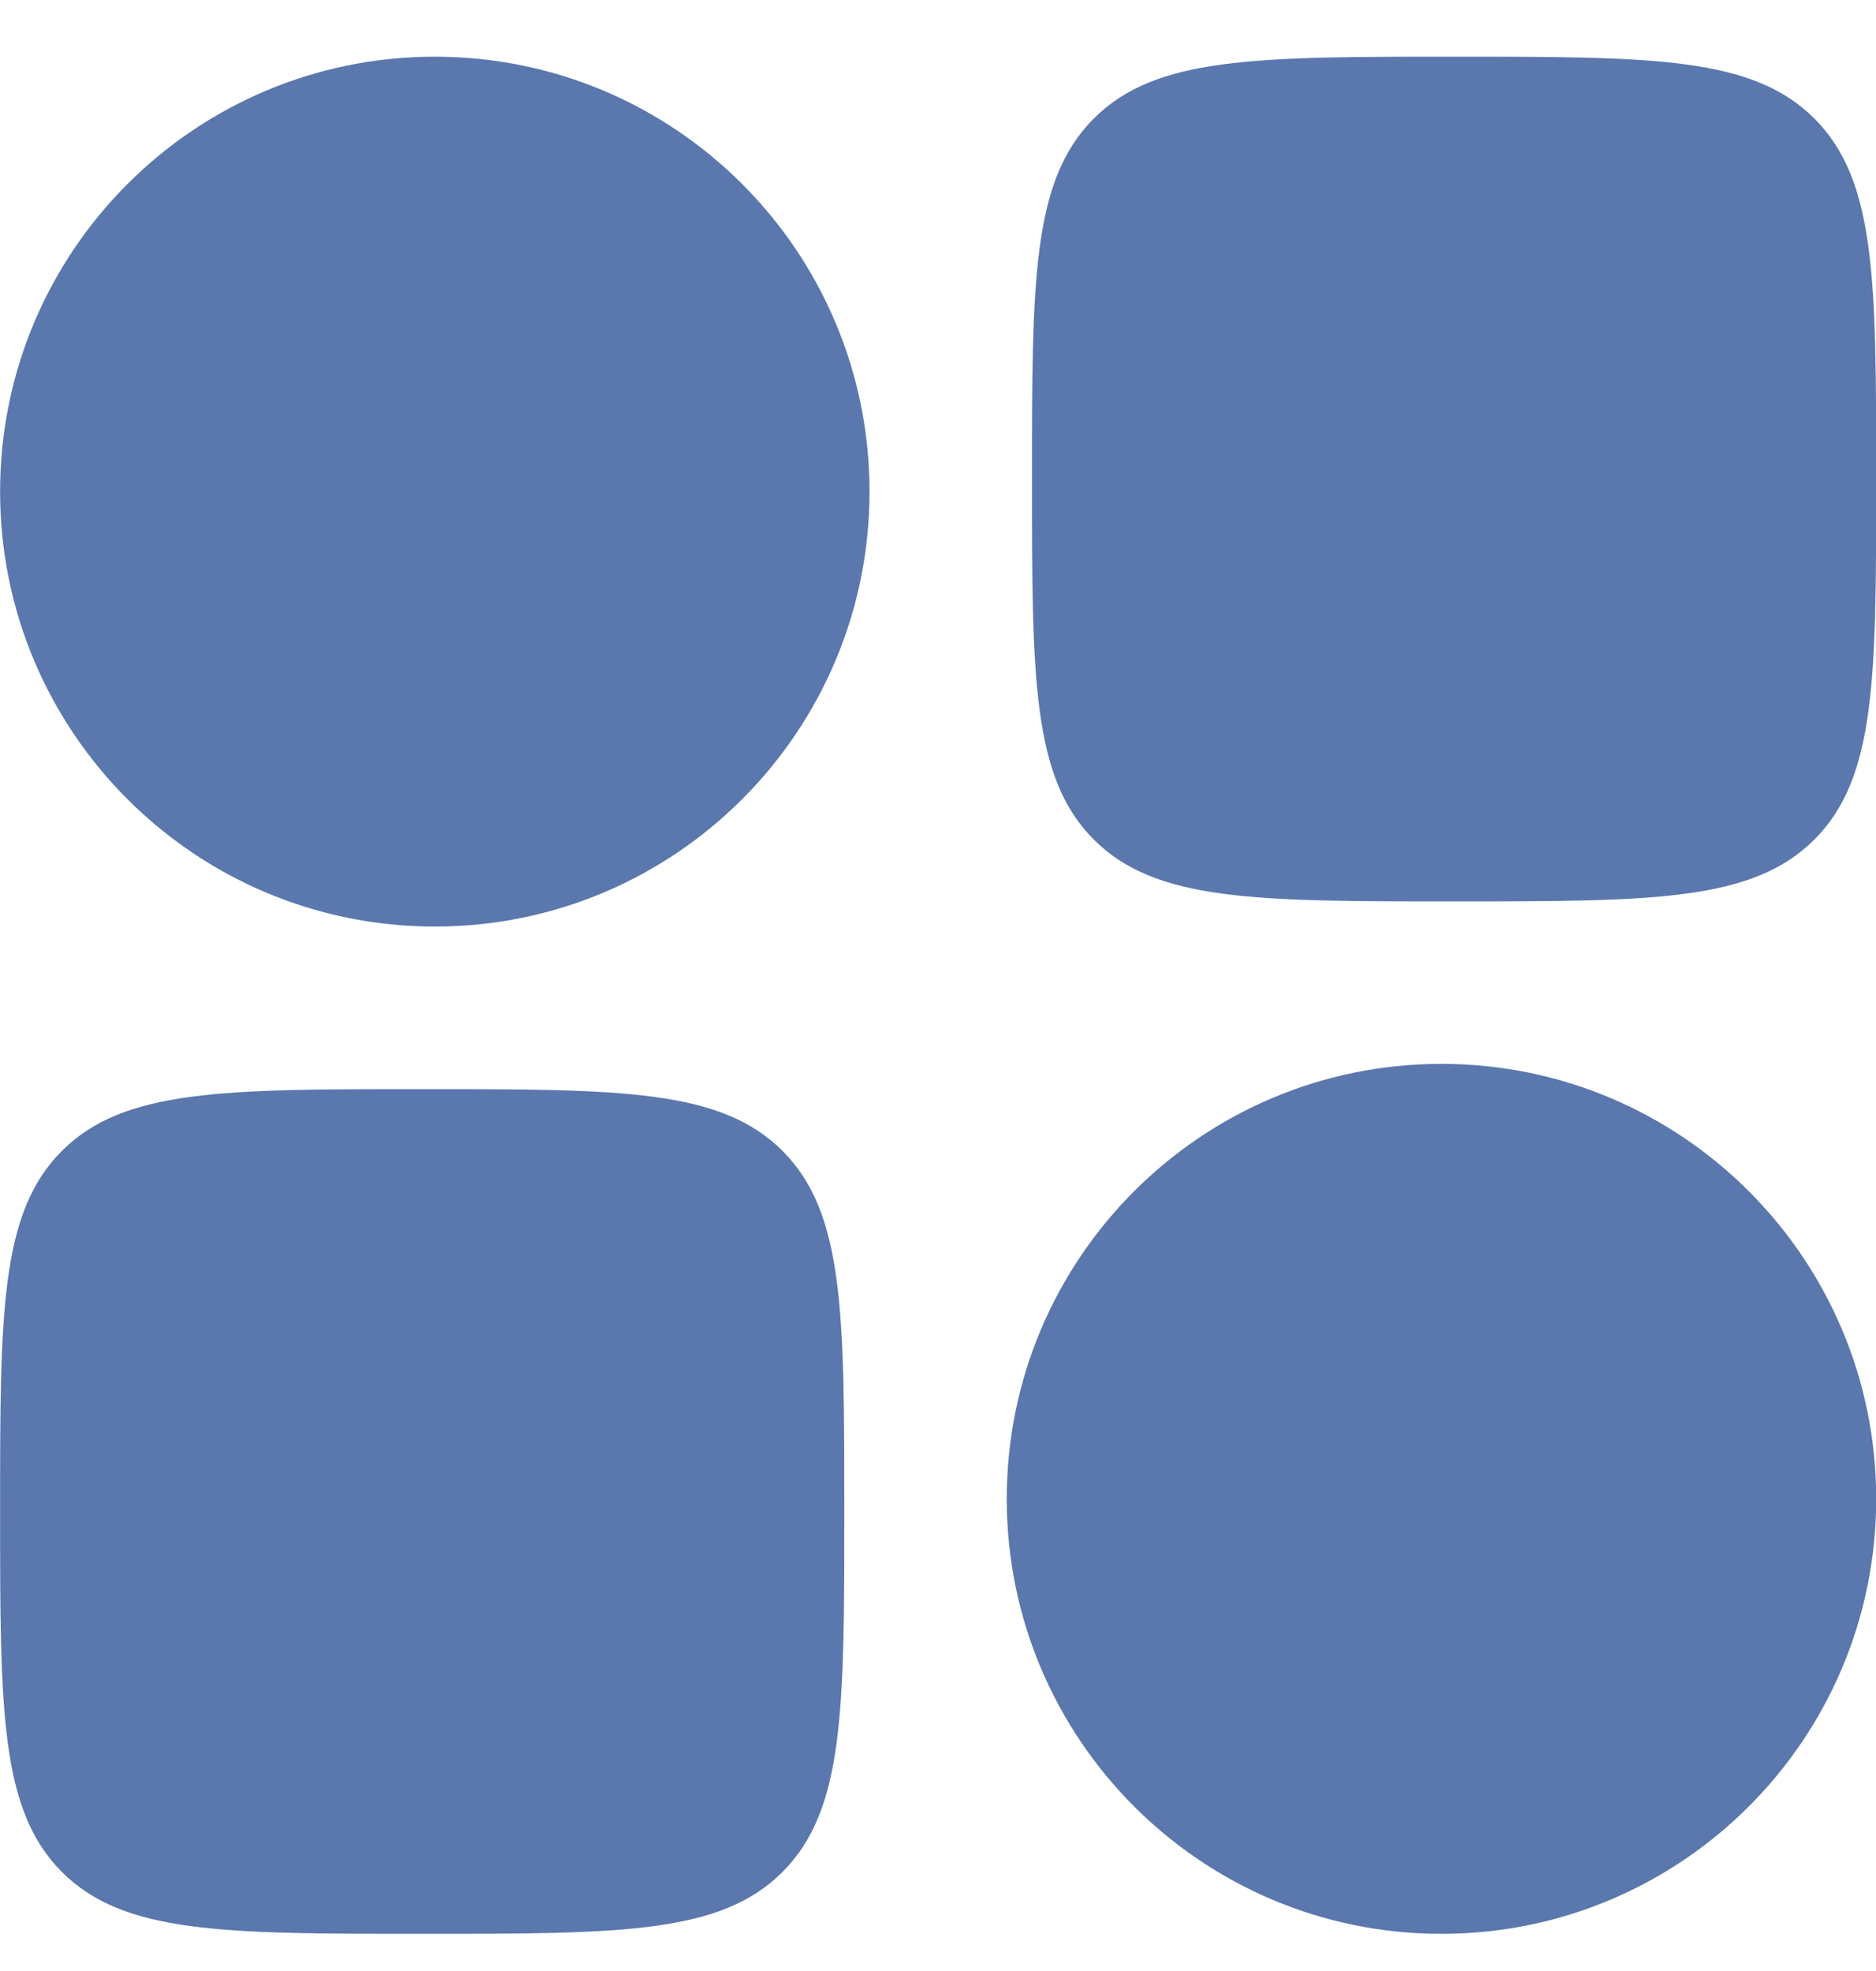 <svg width="20" height="21" viewBox="0 0 20 21" fill="none" xmlns="http://www.w3.org/2000/svg">
<path fill-rule="evenodd" clip-rule="evenodd" d="M0.001 5.238C0.001 2.678 2.076 0.604 4.636 0.604C7.195 0.604 9.27 2.678 9.27 5.238C9.27 7.797 7.195 9.872 4.636 9.872C2.076 9.872 0.001 7.797 0.001 5.238Z" fill="#5A78AD"/>
<path fill-rule="evenodd" clip-rule="evenodd" d="M10.733 15.969C10.733 13.41 12.808 11.335 15.367 11.335C17.927 11.335 20.002 13.41 20.002 15.969C20.002 18.529 17.927 20.604 15.367 20.604C12.808 20.604 10.733 18.529 10.733 15.969Z" fill="#5A78AD"/>
<path d="M0.001 16.104C0.001 13.982 0.001 12.921 0.66 12.262C1.319 11.604 2.38 11.604 4.501 11.604C6.623 11.604 7.683 11.604 8.342 12.262C9.001 12.921 9.001 13.982 9.001 16.104C9.001 18.225 9.001 19.285 8.342 19.945C7.683 20.604 6.623 20.604 4.501 20.604C2.38 20.604 1.319 20.604 0.66 19.945C0.001 19.285 0.001 18.225 0.001 16.104Z" fill="#5A78AD"/>
<path d="M11.002 5.104C11.002 2.982 11.002 1.922 11.661 1.263C12.319 0.604 13.38 0.604 15.502 0.604C17.623 0.604 18.683 0.604 19.343 1.263C20.002 1.922 20.002 2.982 20.002 5.104C20.002 7.225 20.002 8.286 19.343 8.945C18.683 9.604 17.623 9.604 15.502 9.604C13.38 9.604 12.319 9.604 11.661 8.945C11.002 8.286 11.002 7.225 11.002 5.104Z" fill="#5A78AD"/>
</svg>
